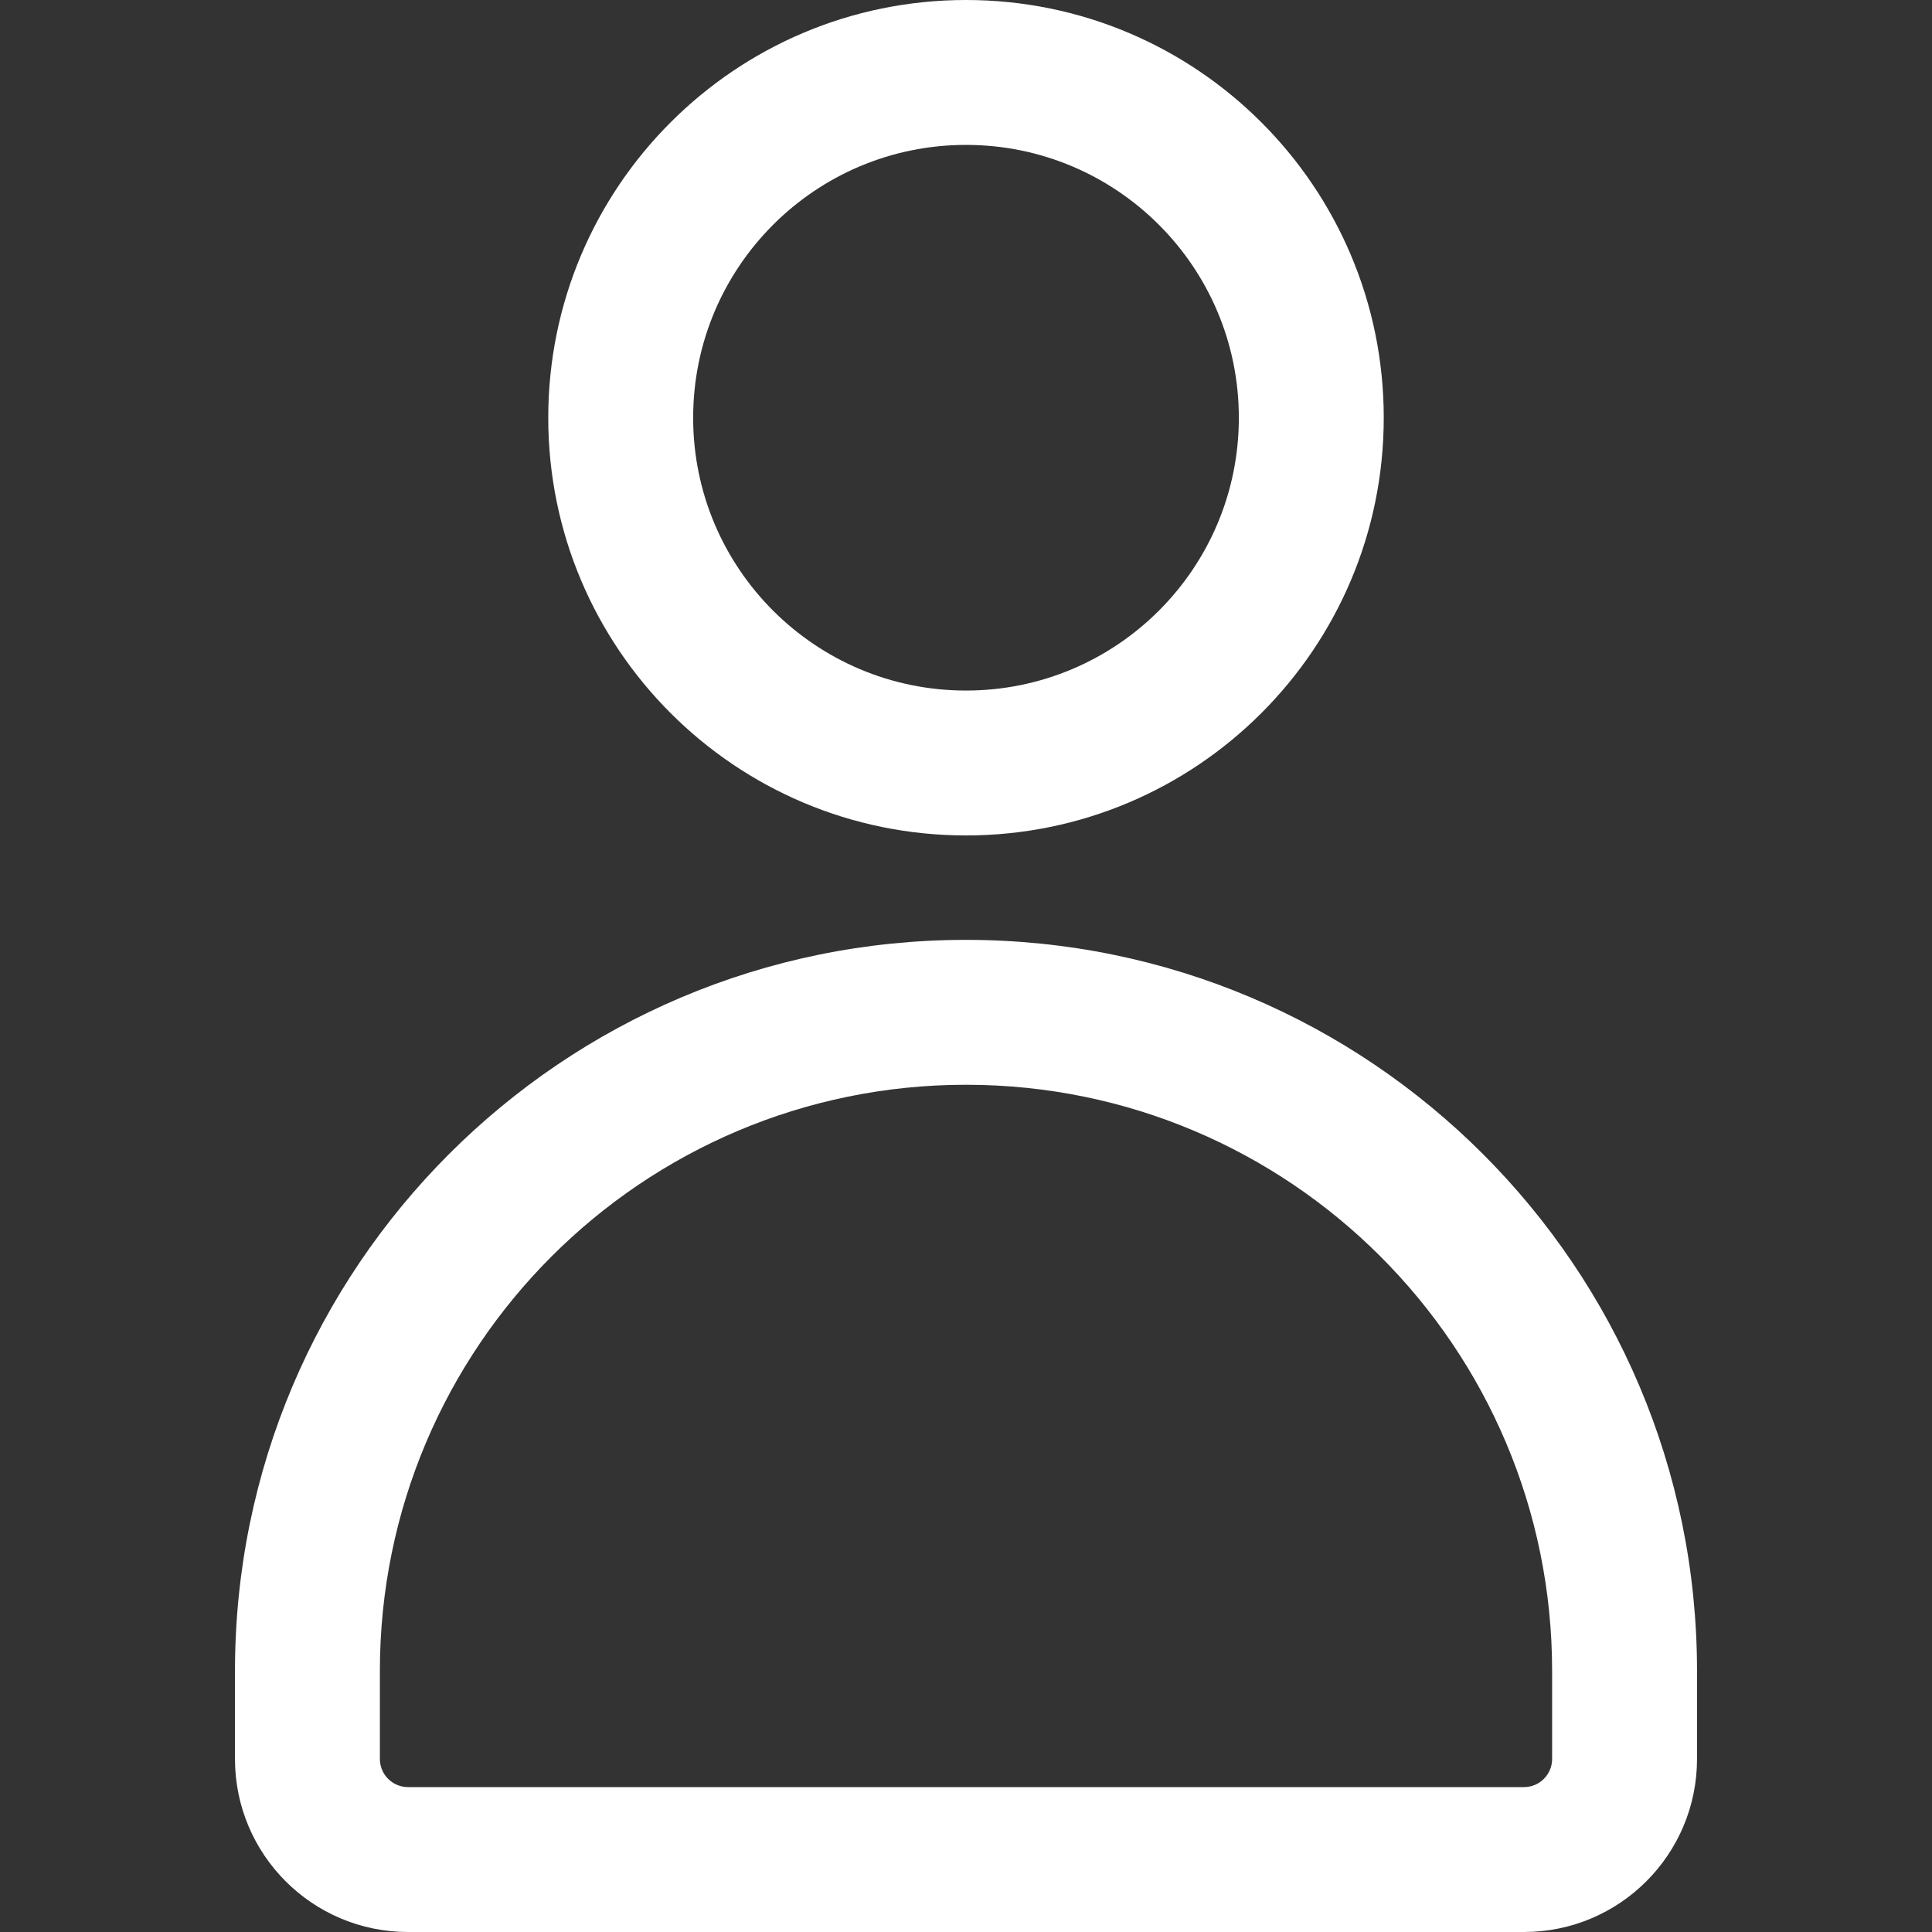 <svg width="40" height="40" viewBox="0 0 40 40" fill="none" xmlns="http://www.w3.org/2000/svg">
<rect x="0" y="0" width="40" height="40" fill="#333333" stroke="none"/>
<path fill-rule="evenodd" clip-rule="evenodd" d="M20 14.297C23.12 14.297 25.649 11.768 25.649 8.649C25.649 5.529 23.12 3 20 3C16.88 3 14.351 5.529 14.351 8.649C14.351 11.768 16.88 14.297 20 14.297ZM20 17.297C24.776 17.297 28.649 13.425 28.649 8.649C28.649 3.872 24.776 0 20 0C15.223 0 11.351 3.872 11.351 8.649C11.351 13.425 15.223 17.297 20 17.297Z" fill="white"/>
<path fill-rule="evenodd" clip-rule="evenodd" d="M32.135 36.417V34.595C32.135 27.892 26.702 22.459 20 22.459C13.298 22.459 7.865 27.892 7.865 34.595V36.417C7.865 36.739 8.126 37 8.448 37H31.552C31.874 37 32.135 36.739 32.135 36.417ZM20 19.459C11.641 19.459 4.865 26.236 4.865 34.595V36.417C4.865 38.396 6.469 40 8.448 40H31.552C33.531 40 35.135 38.396 35.135 36.417V34.595C35.135 26.236 28.359 19.459 20 19.459Z" fill="white"/>
</svg>

